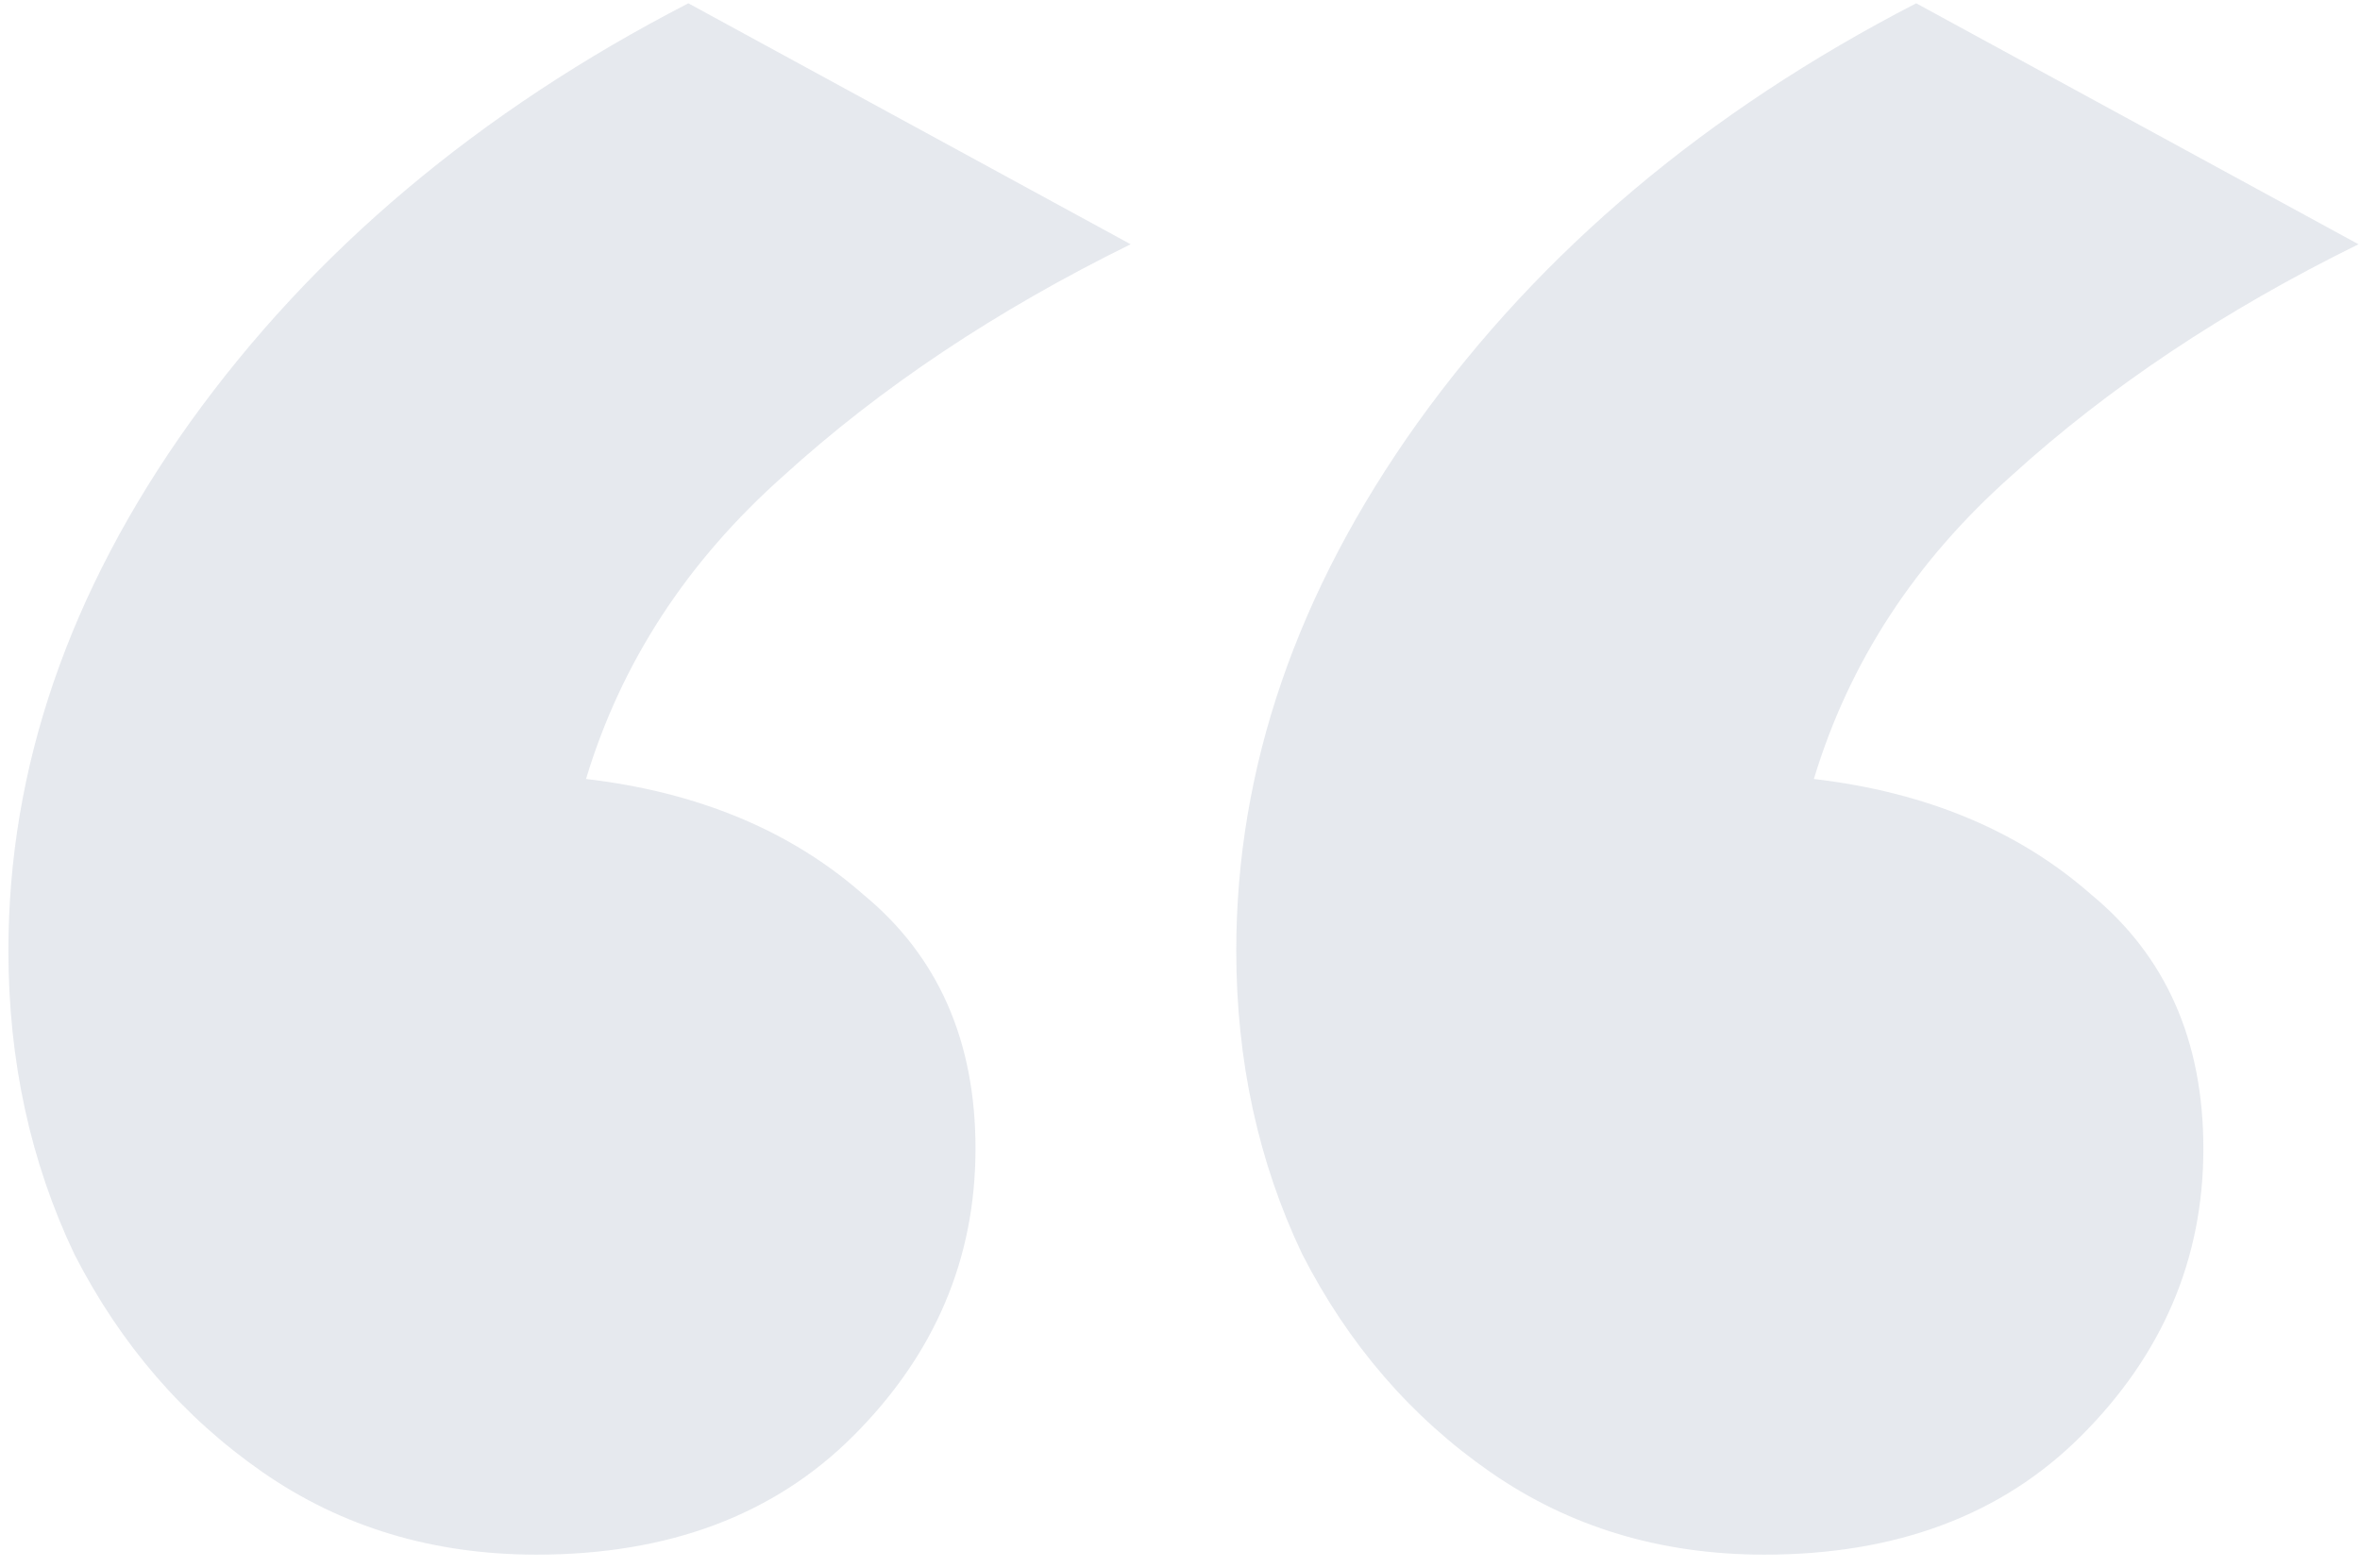 <svg width="143" height="95" viewBox="0 0 143 95" fill="none" xmlns="http://www.w3.org/2000/svg">
<path d="M106.909 94.2C100.643 94.2 95.109 92.533 90.309 89.2C85.509 85.867 81.709 81.467 78.909 76C76.243 70.4 74.909 64.267 74.909 57.6C74.909 46.533 78.576 35.867 85.909 25.6C93.376 15.2 103.443 6.733 116.109 0.2L142.909 14.8C134.776 18.8 127.776 23.467 121.909 28.8C116.043 34 112.043 40.133 109.909 47.2C116.709 48 122.309 50.333 126.709 54.2C131.243 57.933 133.509 63.067 133.509 69.6C133.509 76.267 131.043 82.067 126.109 87C121.309 91.8 114.909 94.2 106.909 94.2ZM32.509 94.2C26.243 94.2 20.709 92.533 15.909 89.2C11.109 85.867 7.309 81.467 4.509 76C1.843 70.4 0.509 64.267 0.509 57.6C0.509 46.533 4.176 35.867 11.509 25.6C18.976 15.2 29.043 6.733 41.709 0.2L68.509 14.8C60.376 18.8 53.376 23.467 47.509 28.8C41.643 34 37.643 40.133 35.509 47.2C42.309 48 47.909 50.333 52.309 54.2C56.843 57.933 59.109 63.067 59.109 69.6C59.109 76.267 56.643 82.067 51.709 87C46.909 91.8 40.509 94.2 32.509 94.2Z" fill="#DFE3EA" fill-opacity="0.8"/>
</svg>
